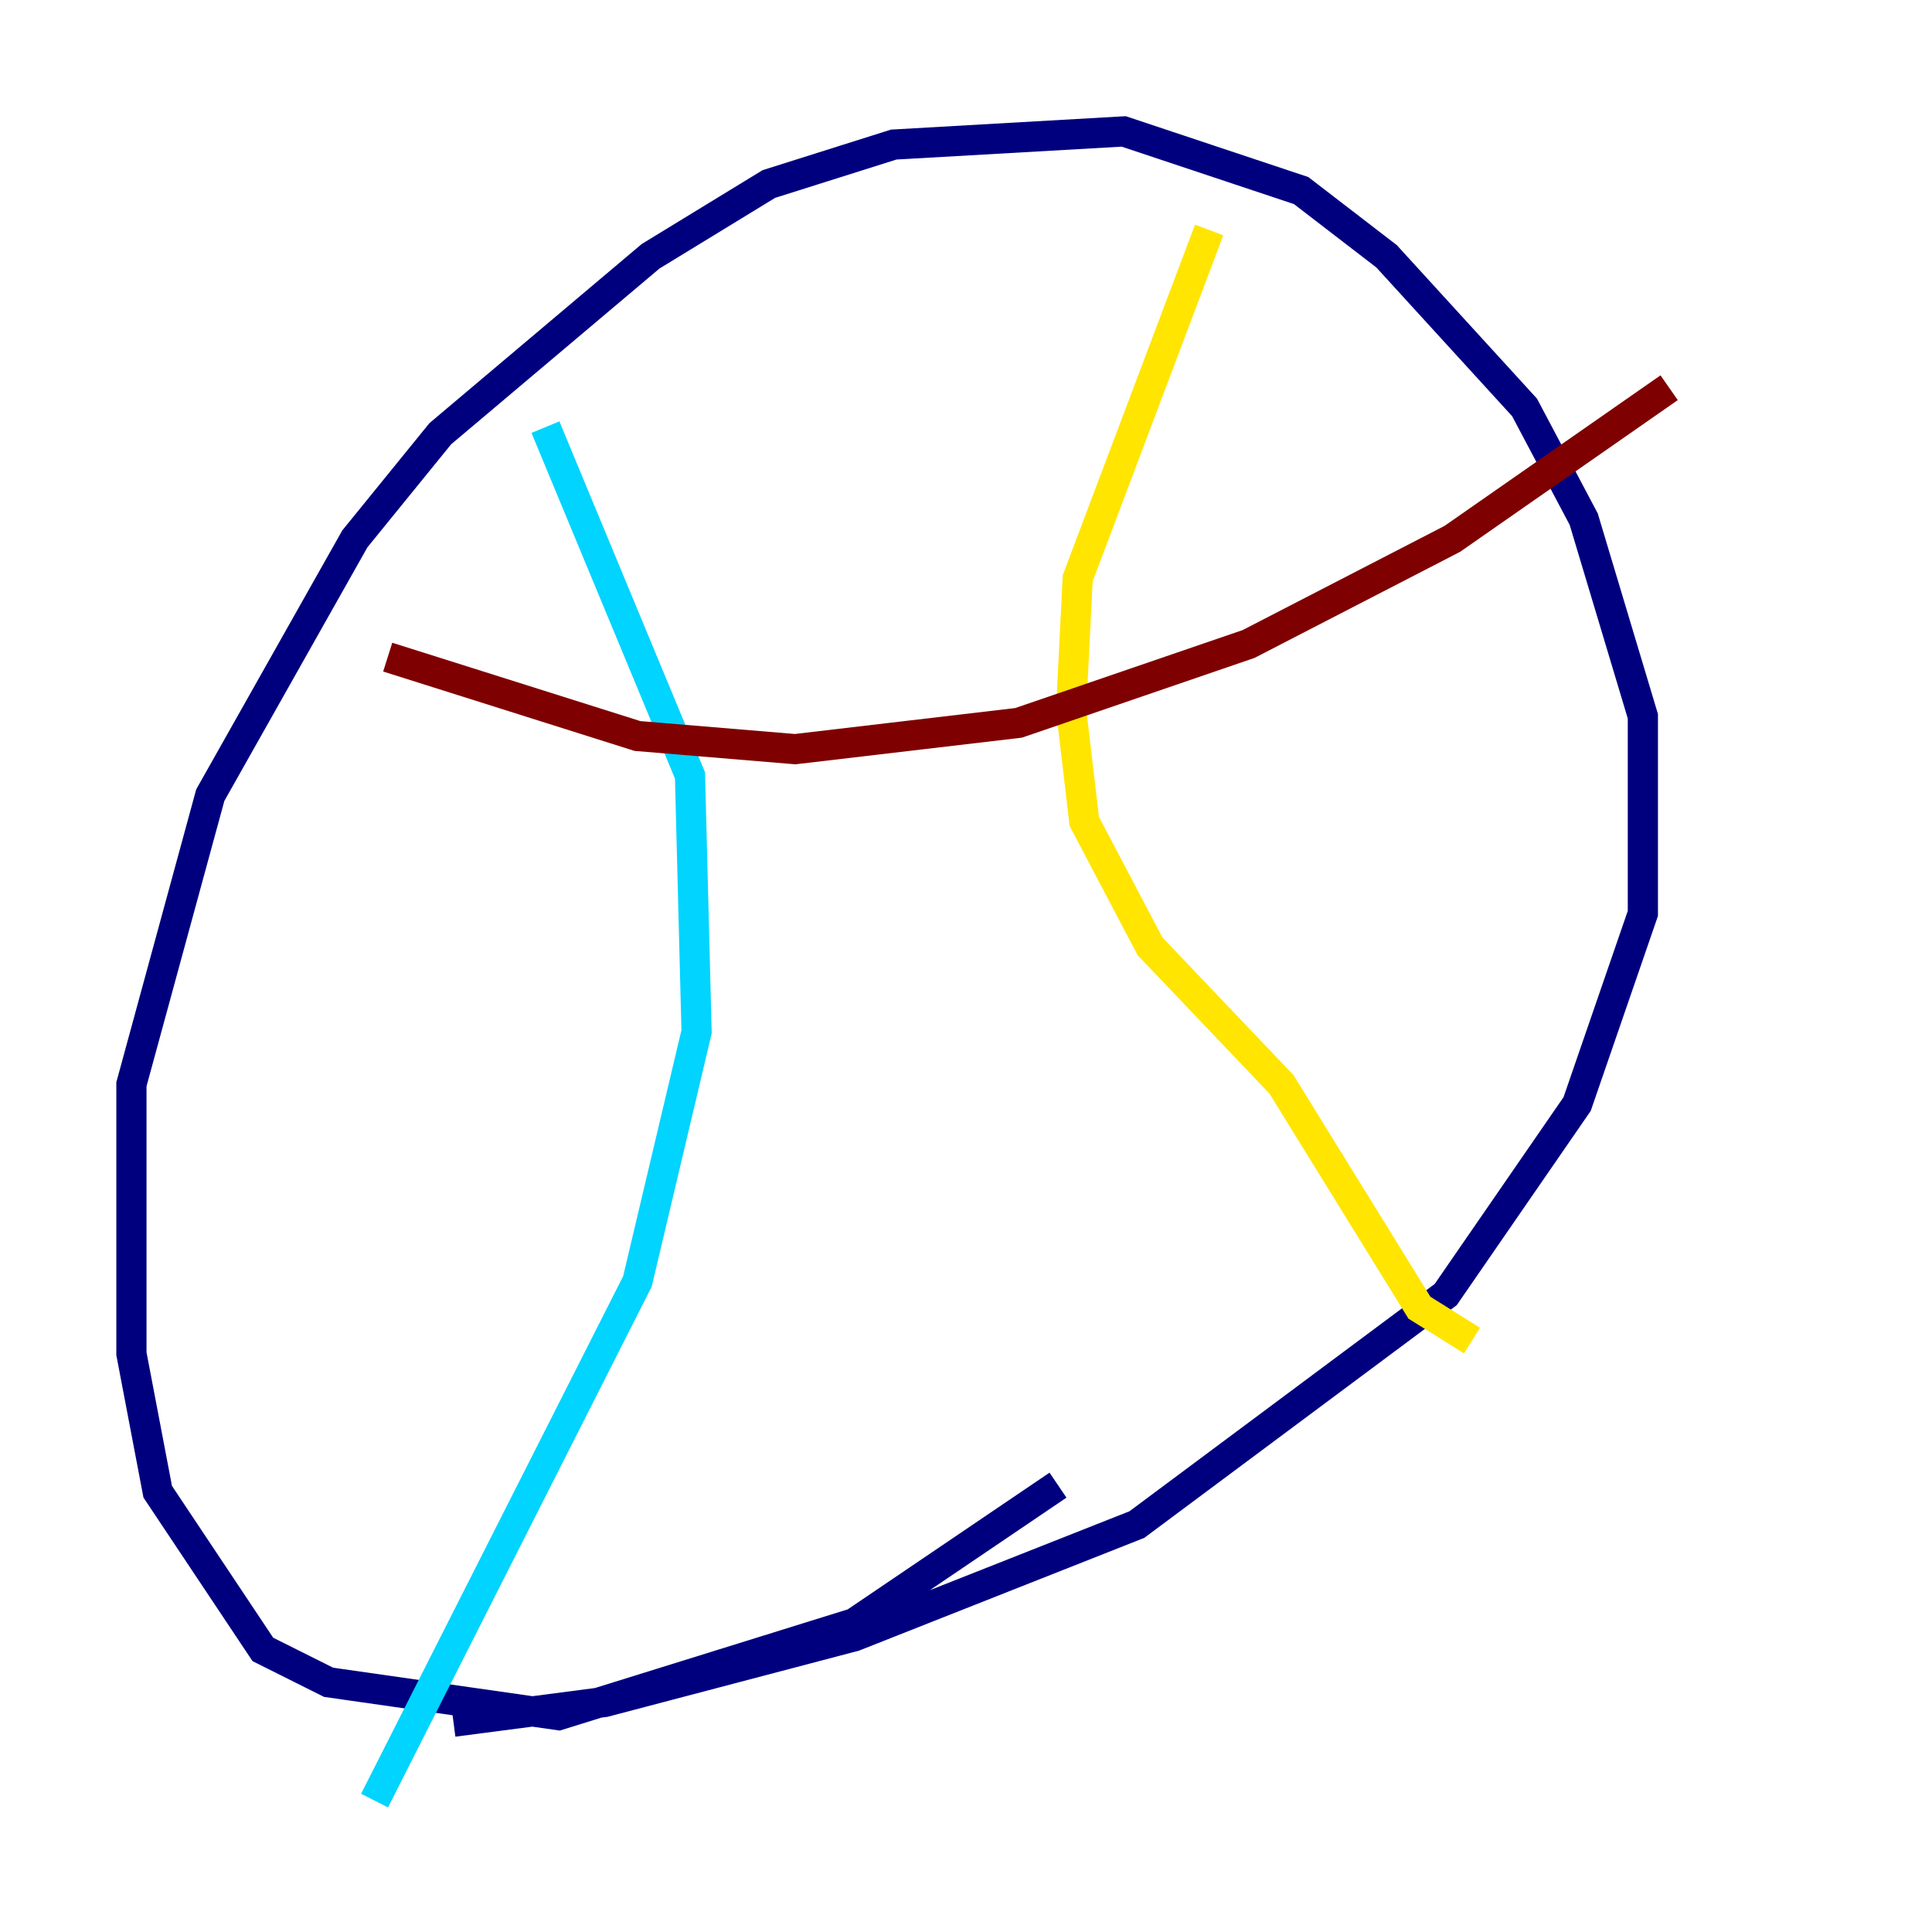<?xml version="1.0" encoding="utf-8" ?>
<svg baseProfile="tiny" height="128" version="1.2" viewBox="0,0,128,128" width="128" xmlns="http://www.w3.org/2000/svg" xmlns:ev="http://www.w3.org/2001/xml-events" xmlns:xlink="http://www.w3.org/1999/xlink"><defs /><polyline fill="none" points="70.095,98.395 56.599,107.537 37.007,113.633 21.769,111.456 17.415,109.279 10.449,98.83 8.707,89.687 8.707,71.837 13.932,52.68 23.51,35.701 29.17,28.735 43.102,16.98 50.939,12.191 59.211,9.578 74.449,8.707 86.204,12.626 91.864,16.98 101.007,26.993 104.925,34.395 108.844,47.456 108.844,60.517 104.49,73.143 95.782,85.769 75.32,101.007 56.599,108.408 40.054,112.762 30.041,114.068" stroke="#00007f" stroke-width="2" /><polyline fill="none" points="36.136,28.299 45.714,51.374 46.15,68.354 42.231,84.898 24.816,119.293" stroke="#00d4ff" stroke-width="2" /><polyline fill="none" points="80.109,15.238 71.401,38.313 70.966,47.02 71.837,54.422 76.191,62.694 84.898,71.837 94.041,86.639 97.524,88.816" stroke="#ffe500" stroke-width="2" /><polyline fill="none" points="25.687,43.537 42.231,48.762 52.68,49.633 67.483,47.891 82.721,42.667 96.218,35.701 110.585,25.687" stroke="#7f0000" stroke-width="2" /></svg>